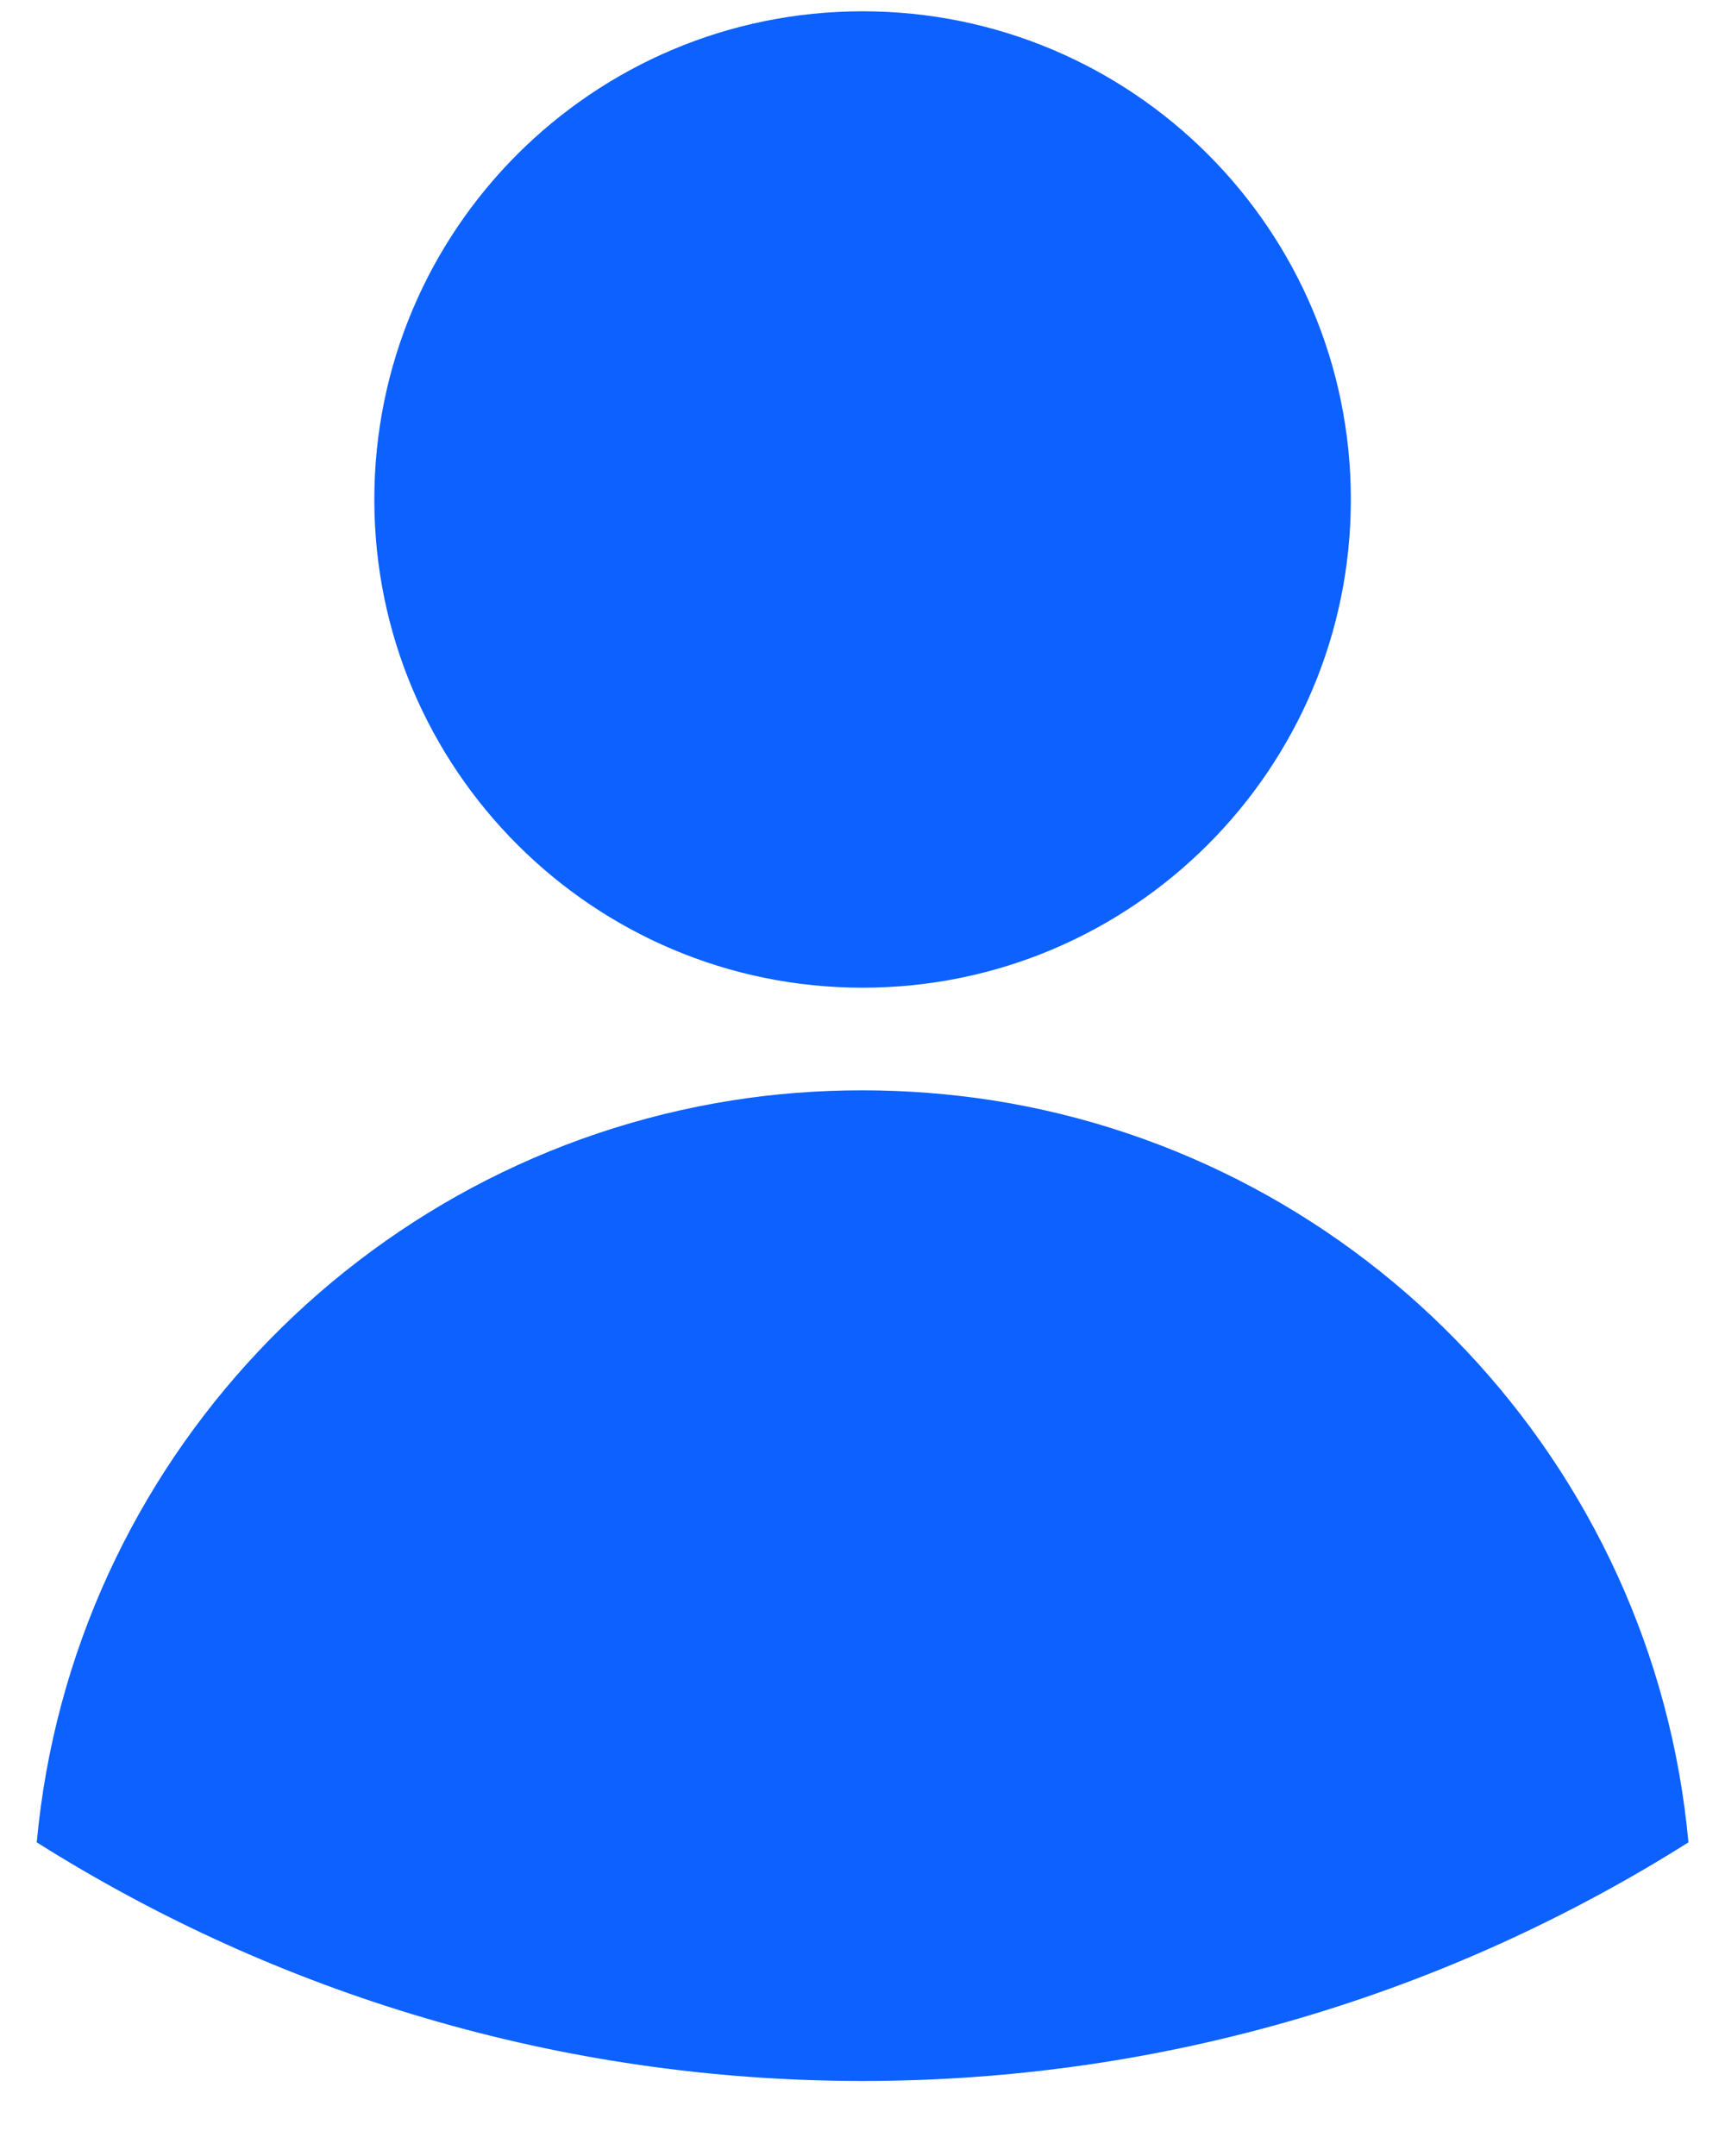 <svg width="20" height="25" viewBox="0 0 20 25" fill="none" xmlns="http://www.w3.org/2000/svg">
<path d="M4.34 5.792C4.34 2.664 6.876 0.131 10.001 0.131C13.126 0.131 15.662 2.664 15.662 5.792C15.662 8.917 13.126 11.453 10.001 11.453C6.876 11.453 4.34 8.917 4.34 5.792Z" fill="#0C61FF"/>
<path d="M19.576 21.363C16.802 23.113 13.517 24.13 10.001 24.13C6.486 24.13 3.201 23.113 0.426 21.363C0.83 16.972 4.188 13.437 8.493 12.759C8.984 12.681 9.488 12.643 9.998 12.643C10.511 12.643 11.016 12.683 11.507 12.759C15.814 13.435 19.172 16.972 19.576 21.363Z" fill="#0C61FF"/>
</svg>

